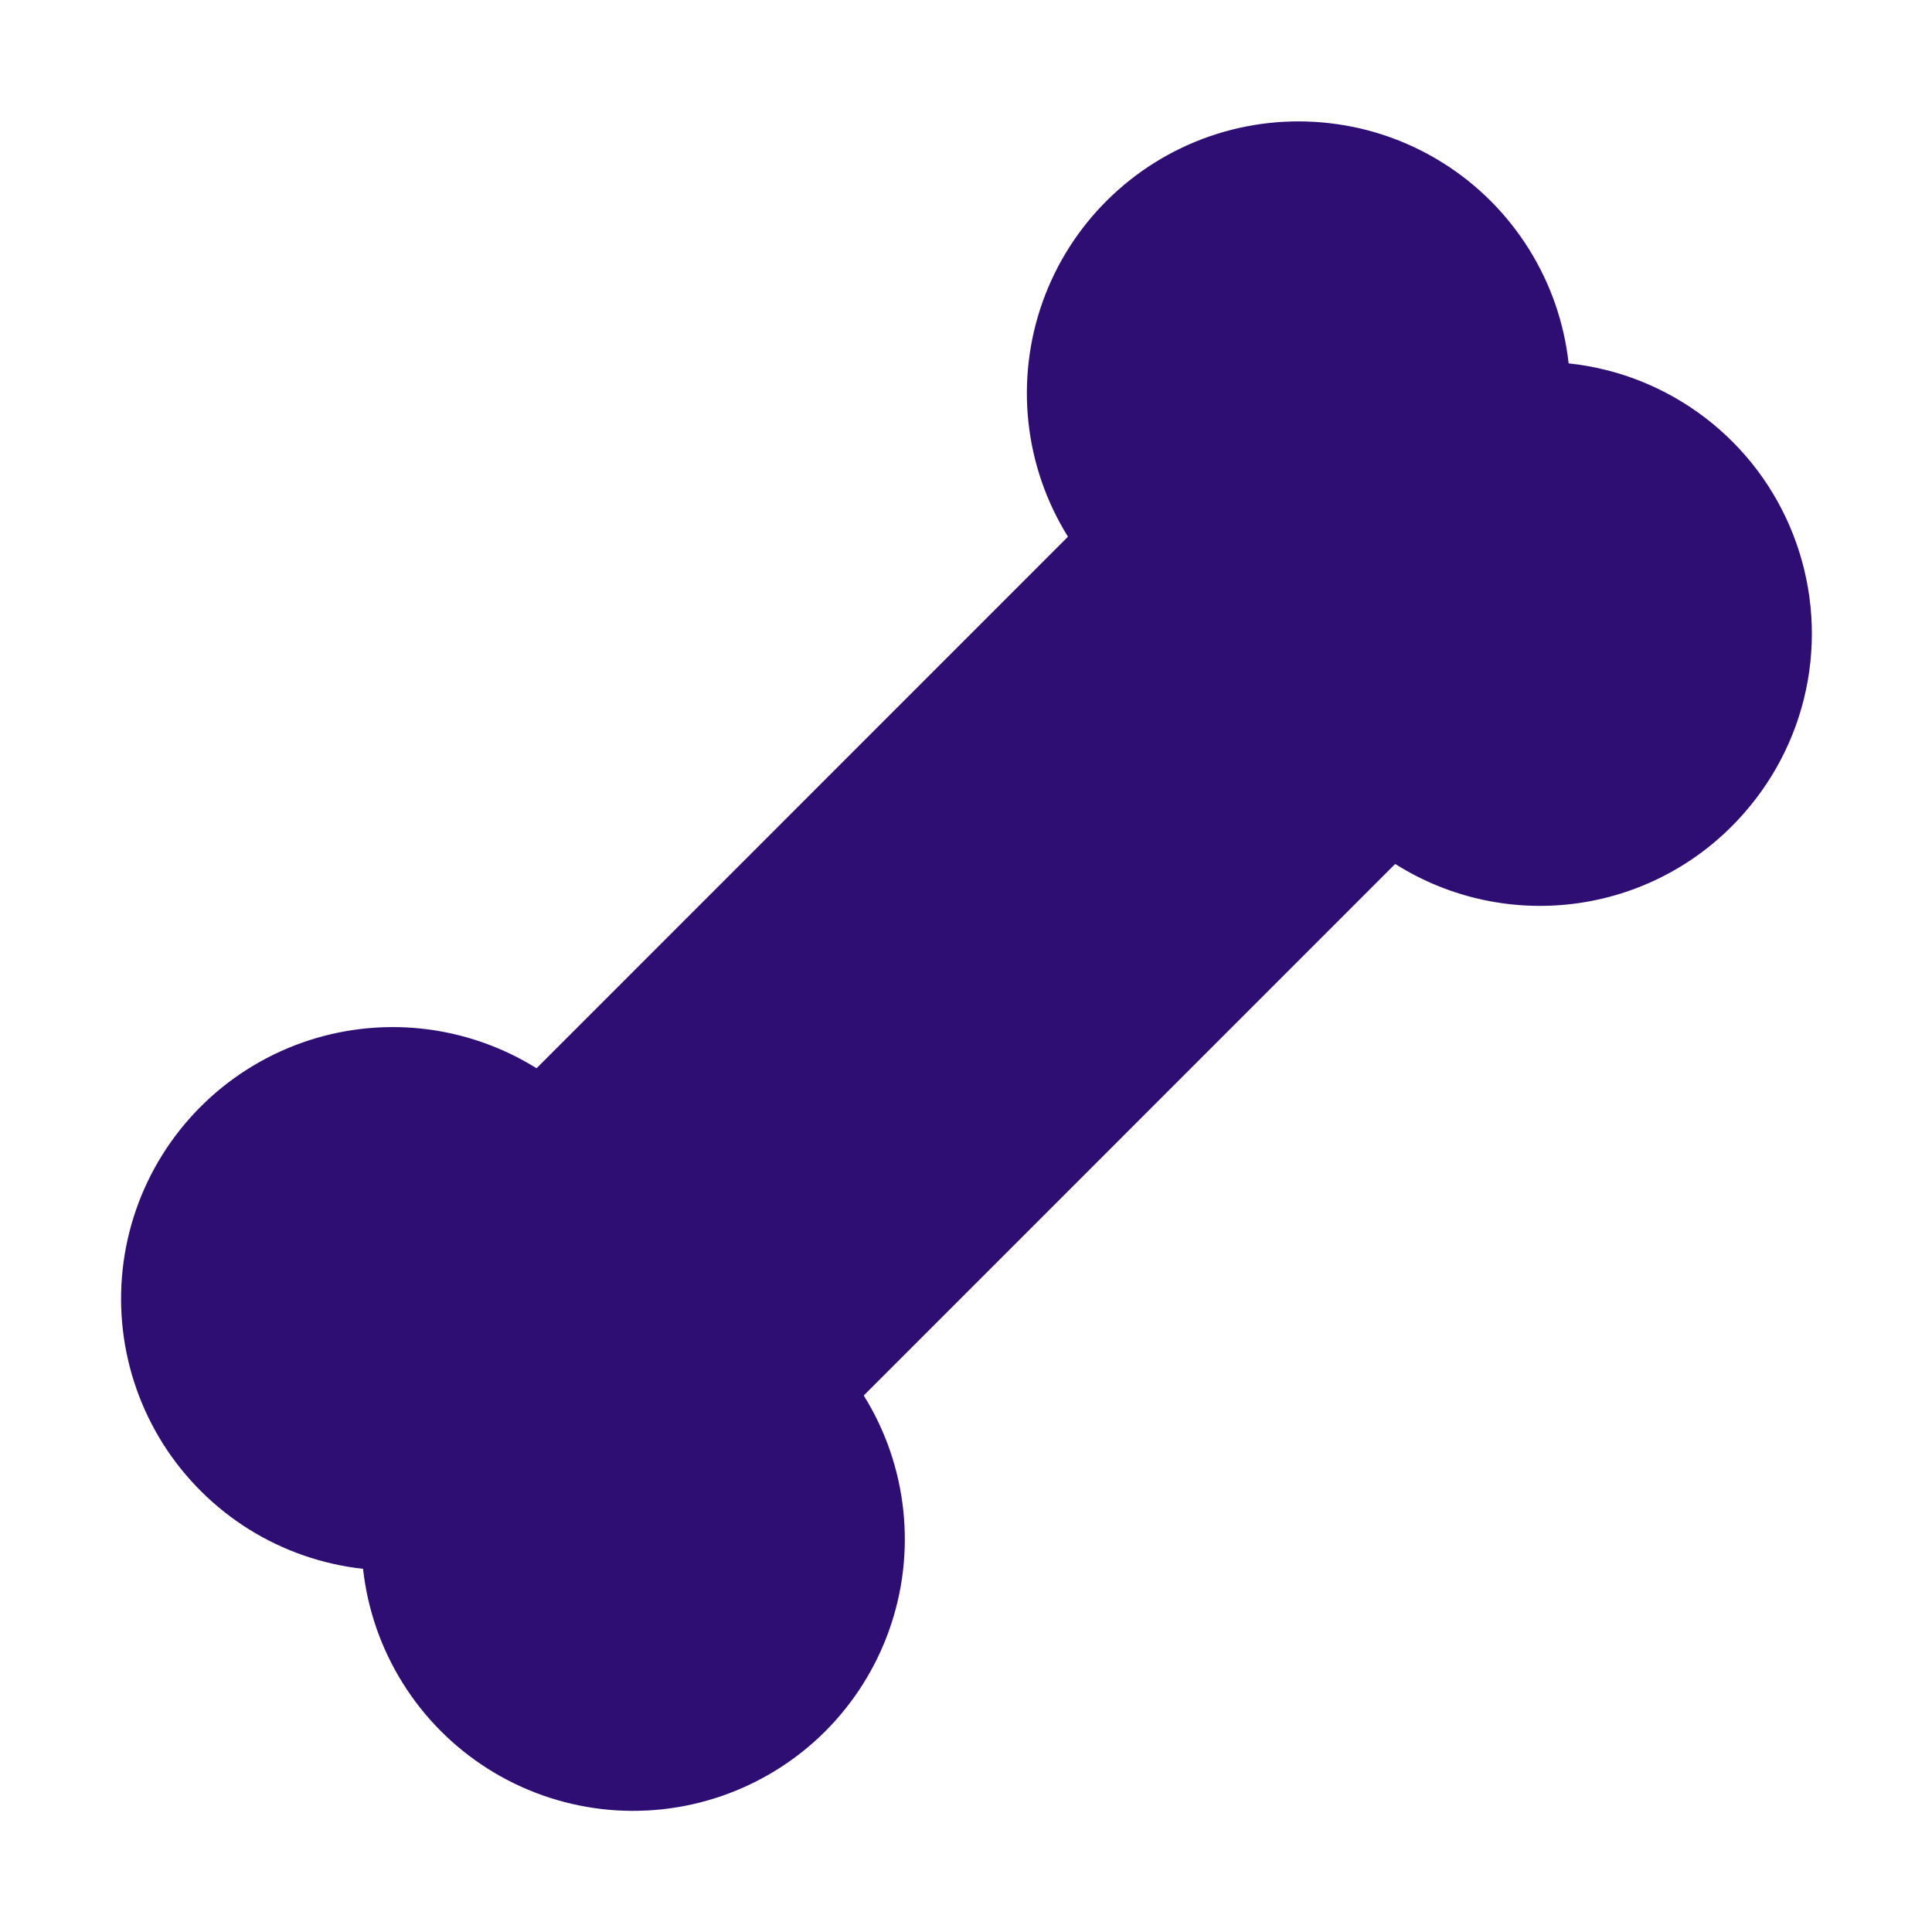 <svg width="36" height="36" viewBox="0 0 36 36" fill="none" xmlns="http://www.w3.org/2000/svg">
<path d="M32.501 15.148C31.71 16.056 30.621 16.651 29.43 16.826C28.239 17.001 27.025 16.745 26.006 16.104C26.001 16.103 25.996 16.103 25.992 16.104L16.099 25.999C16.099 25.999 16.099 25.999 16.099 26.01C16.5 26.656 16.75 27.383 16.831 28.139C16.912 28.895 16.823 29.659 16.568 30.375C16.314 31.091 15.901 31.741 15.362 32.276C14.822 32.811 14.168 33.217 13.45 33.465C12.732 33.713 11.967 33.797 11.212 33.709C10.457 33.621 9.732 33.364 9.09 32.958C8.448 32.551 7.905 32.005 7.503 31.36C7.101 30.716 6.848 29.989 6.765 29.233C6.01 29.15 5.283 28.898 4.638 28.496C3.994 28.093 3.448 27.551 3.041 26.909C2.635 26.267 2.378 25.541 2.29 24.787C2.202 24.032 2.285 23.267 2.533 22.548C2.781 21.83 3.188 21.177 3.723 20.637C4.258 20.097 4.908 19.685 5.624 19.43C6.34 19.176 7.104 19.086 7.86 19.167C8.615 19.249 9.343 19.499 9.989 19.9C9.993 19.902 9.998 19.902 10.003 19.9L19.896 10.005C19.896 10.005 19.896 10.005 19.896 9.994C19.495 9.349 19.244 8.621 19.163 7.865C19.082 7.11 19.172 6.345 19.426 5.629C19.681 4.913 20.093 4.264 20.633 3.729C21.173 3.194 21.826 2.787 22.544 2.539C23.262 2.291 24.027 2.208 24.782 2.296C25.537 2.383 26.263 2.64 26.905 3.047C27.547 3.453 28.089 3.999 28.491 4.644C28.894 5.289 29.146 6.016 29.229 6.771C30.152 6.868 31.031 7.218 31.769 7.781C32.508 8.344 33.077 9.099 33.414 9.964C33.752 10.829 33.846 11.77 33.685 12.684C33.524 13.598 33.114 14.451 32.501 15.148Z" fill="#2E0E73"/>
</svg>
